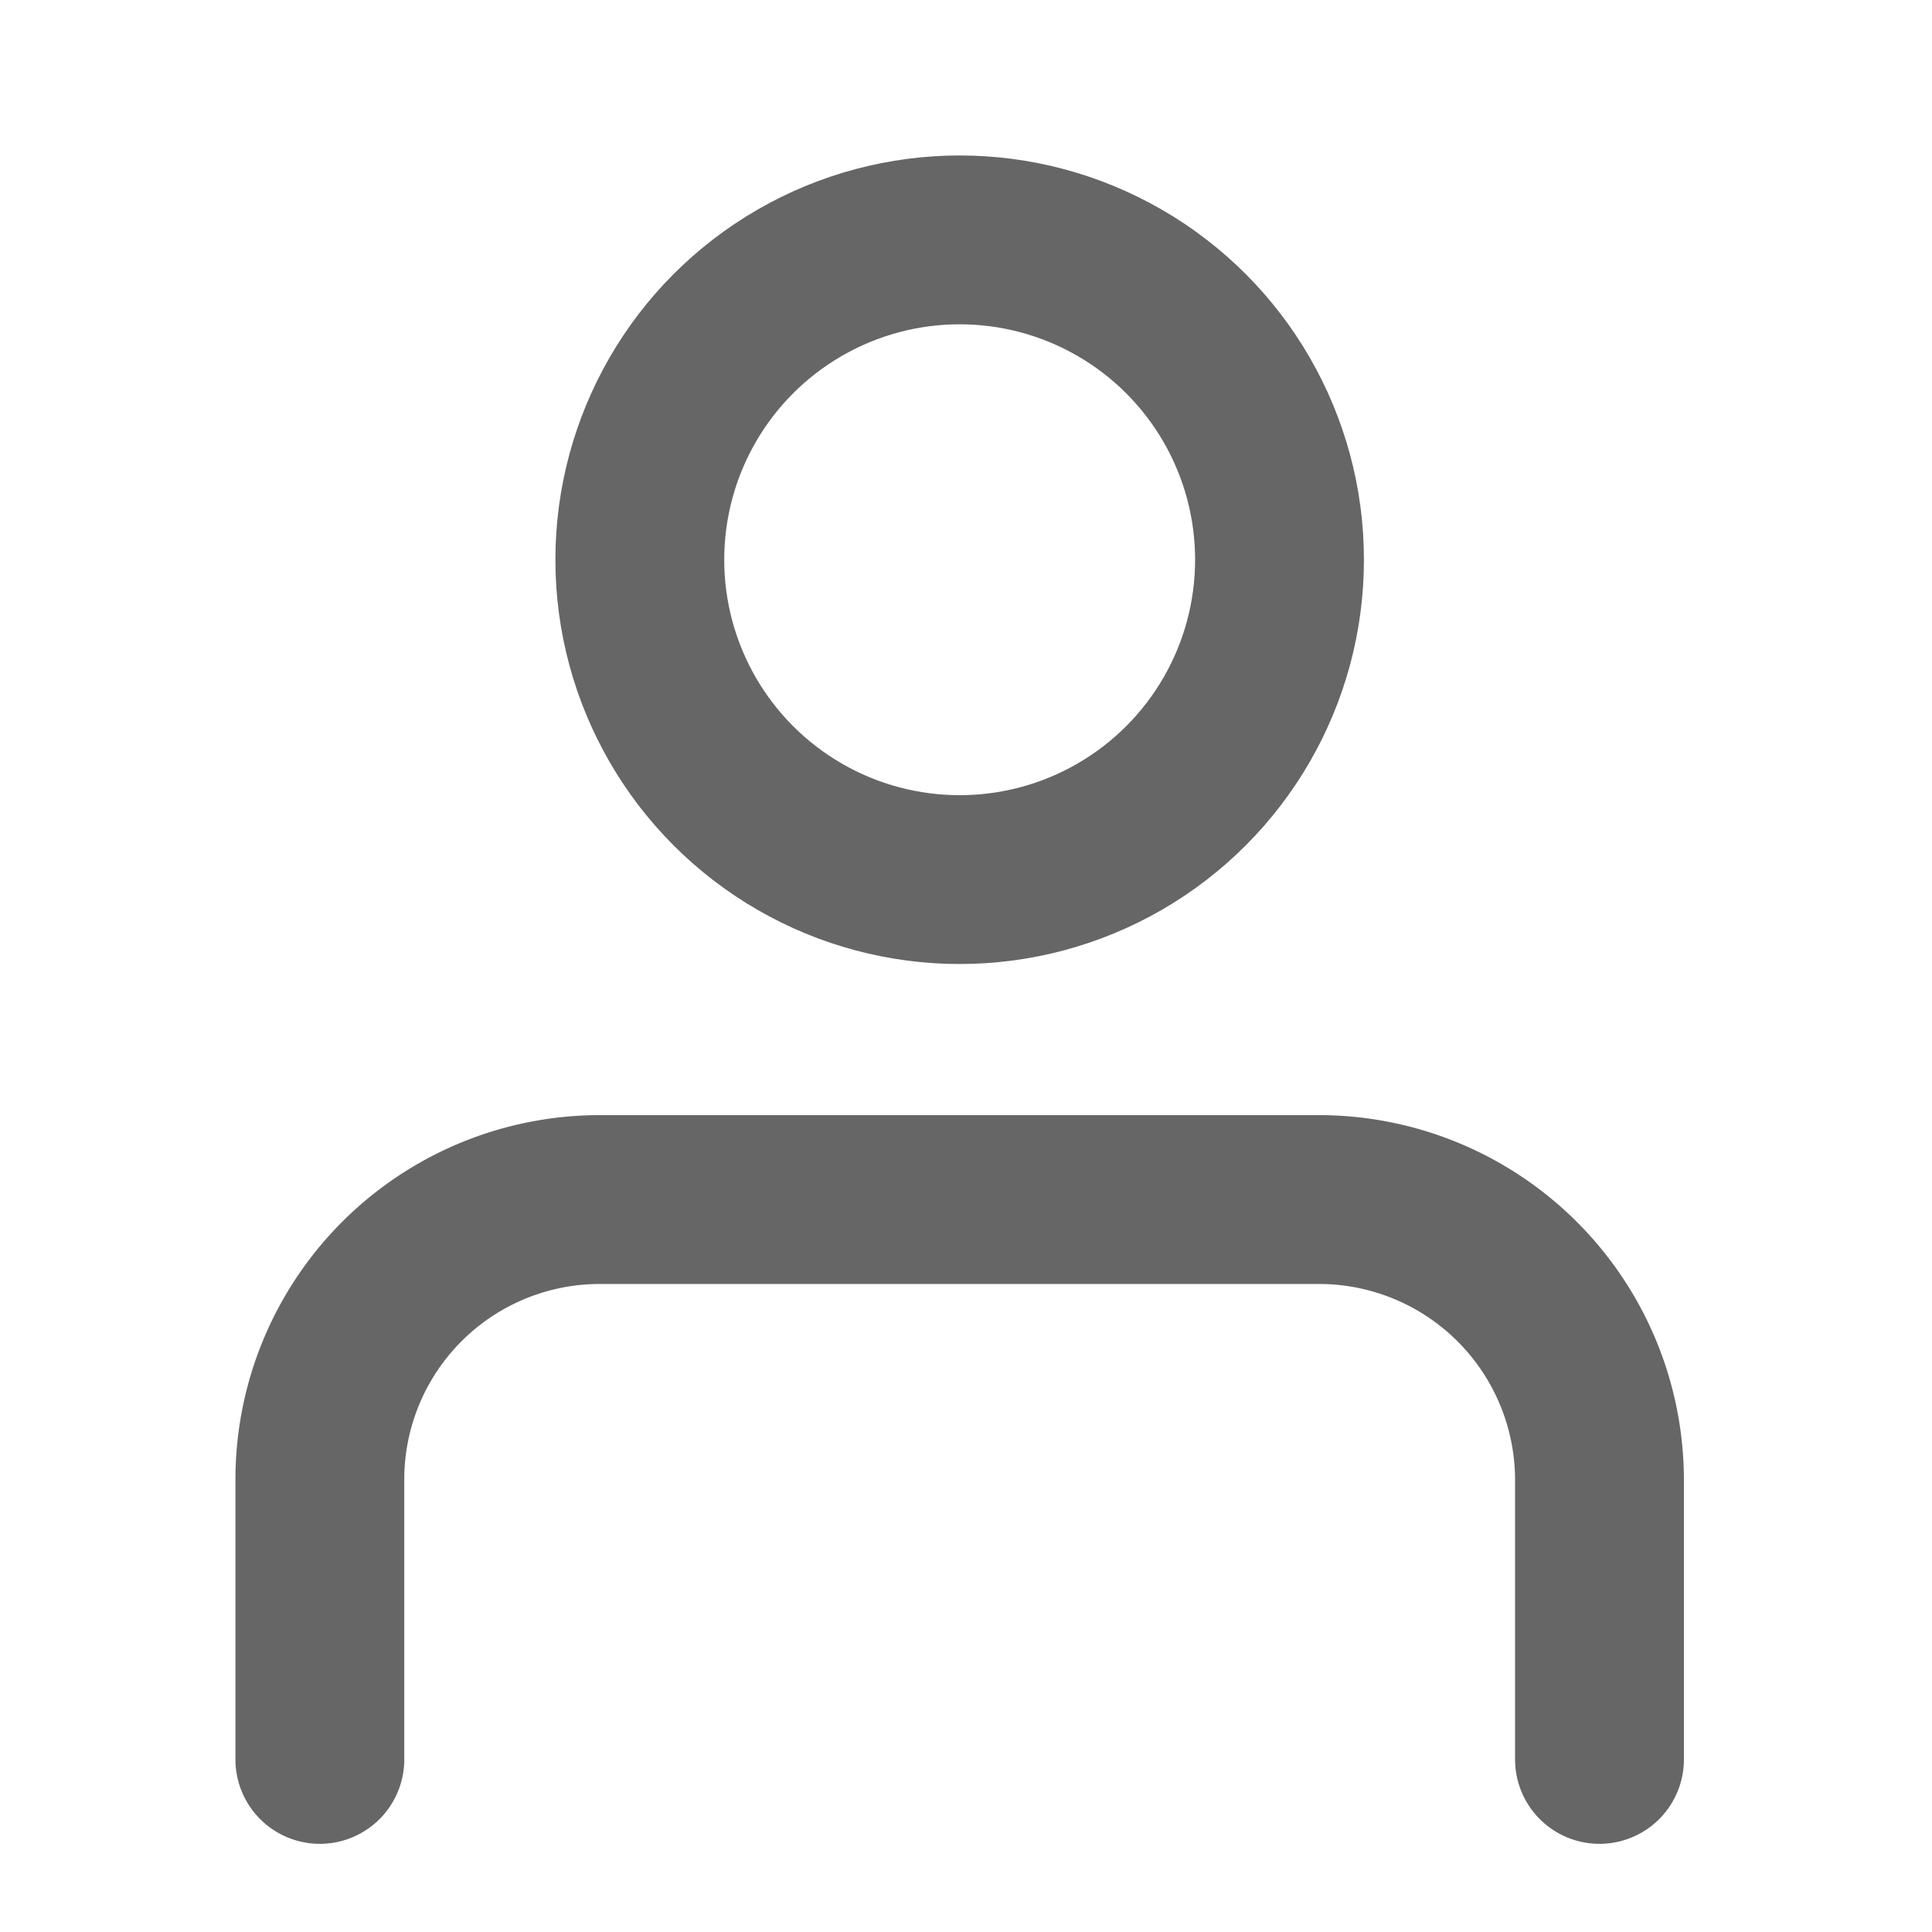 <svg xmlns="http://www.w3.org/2000/svg" width="18" height="18" viewBox="0 0 18 18">
    <g fill="none" fill-rule="evenodd" stroke="#000" stroke-width="1.573" opacity=".6" transform="translate(2.98 2.235)">
        <circle cx="5.961" cy="2.98" r="2.98"/>
        <path stroke-linecap="round" d="M0 14.157v-2.608a2.608 2.608 0 0 1 2.616-2.608h6.69a2.614 2.614 0 0 1 2.616 2.608v2.608"/>
    </g>
</svg>
